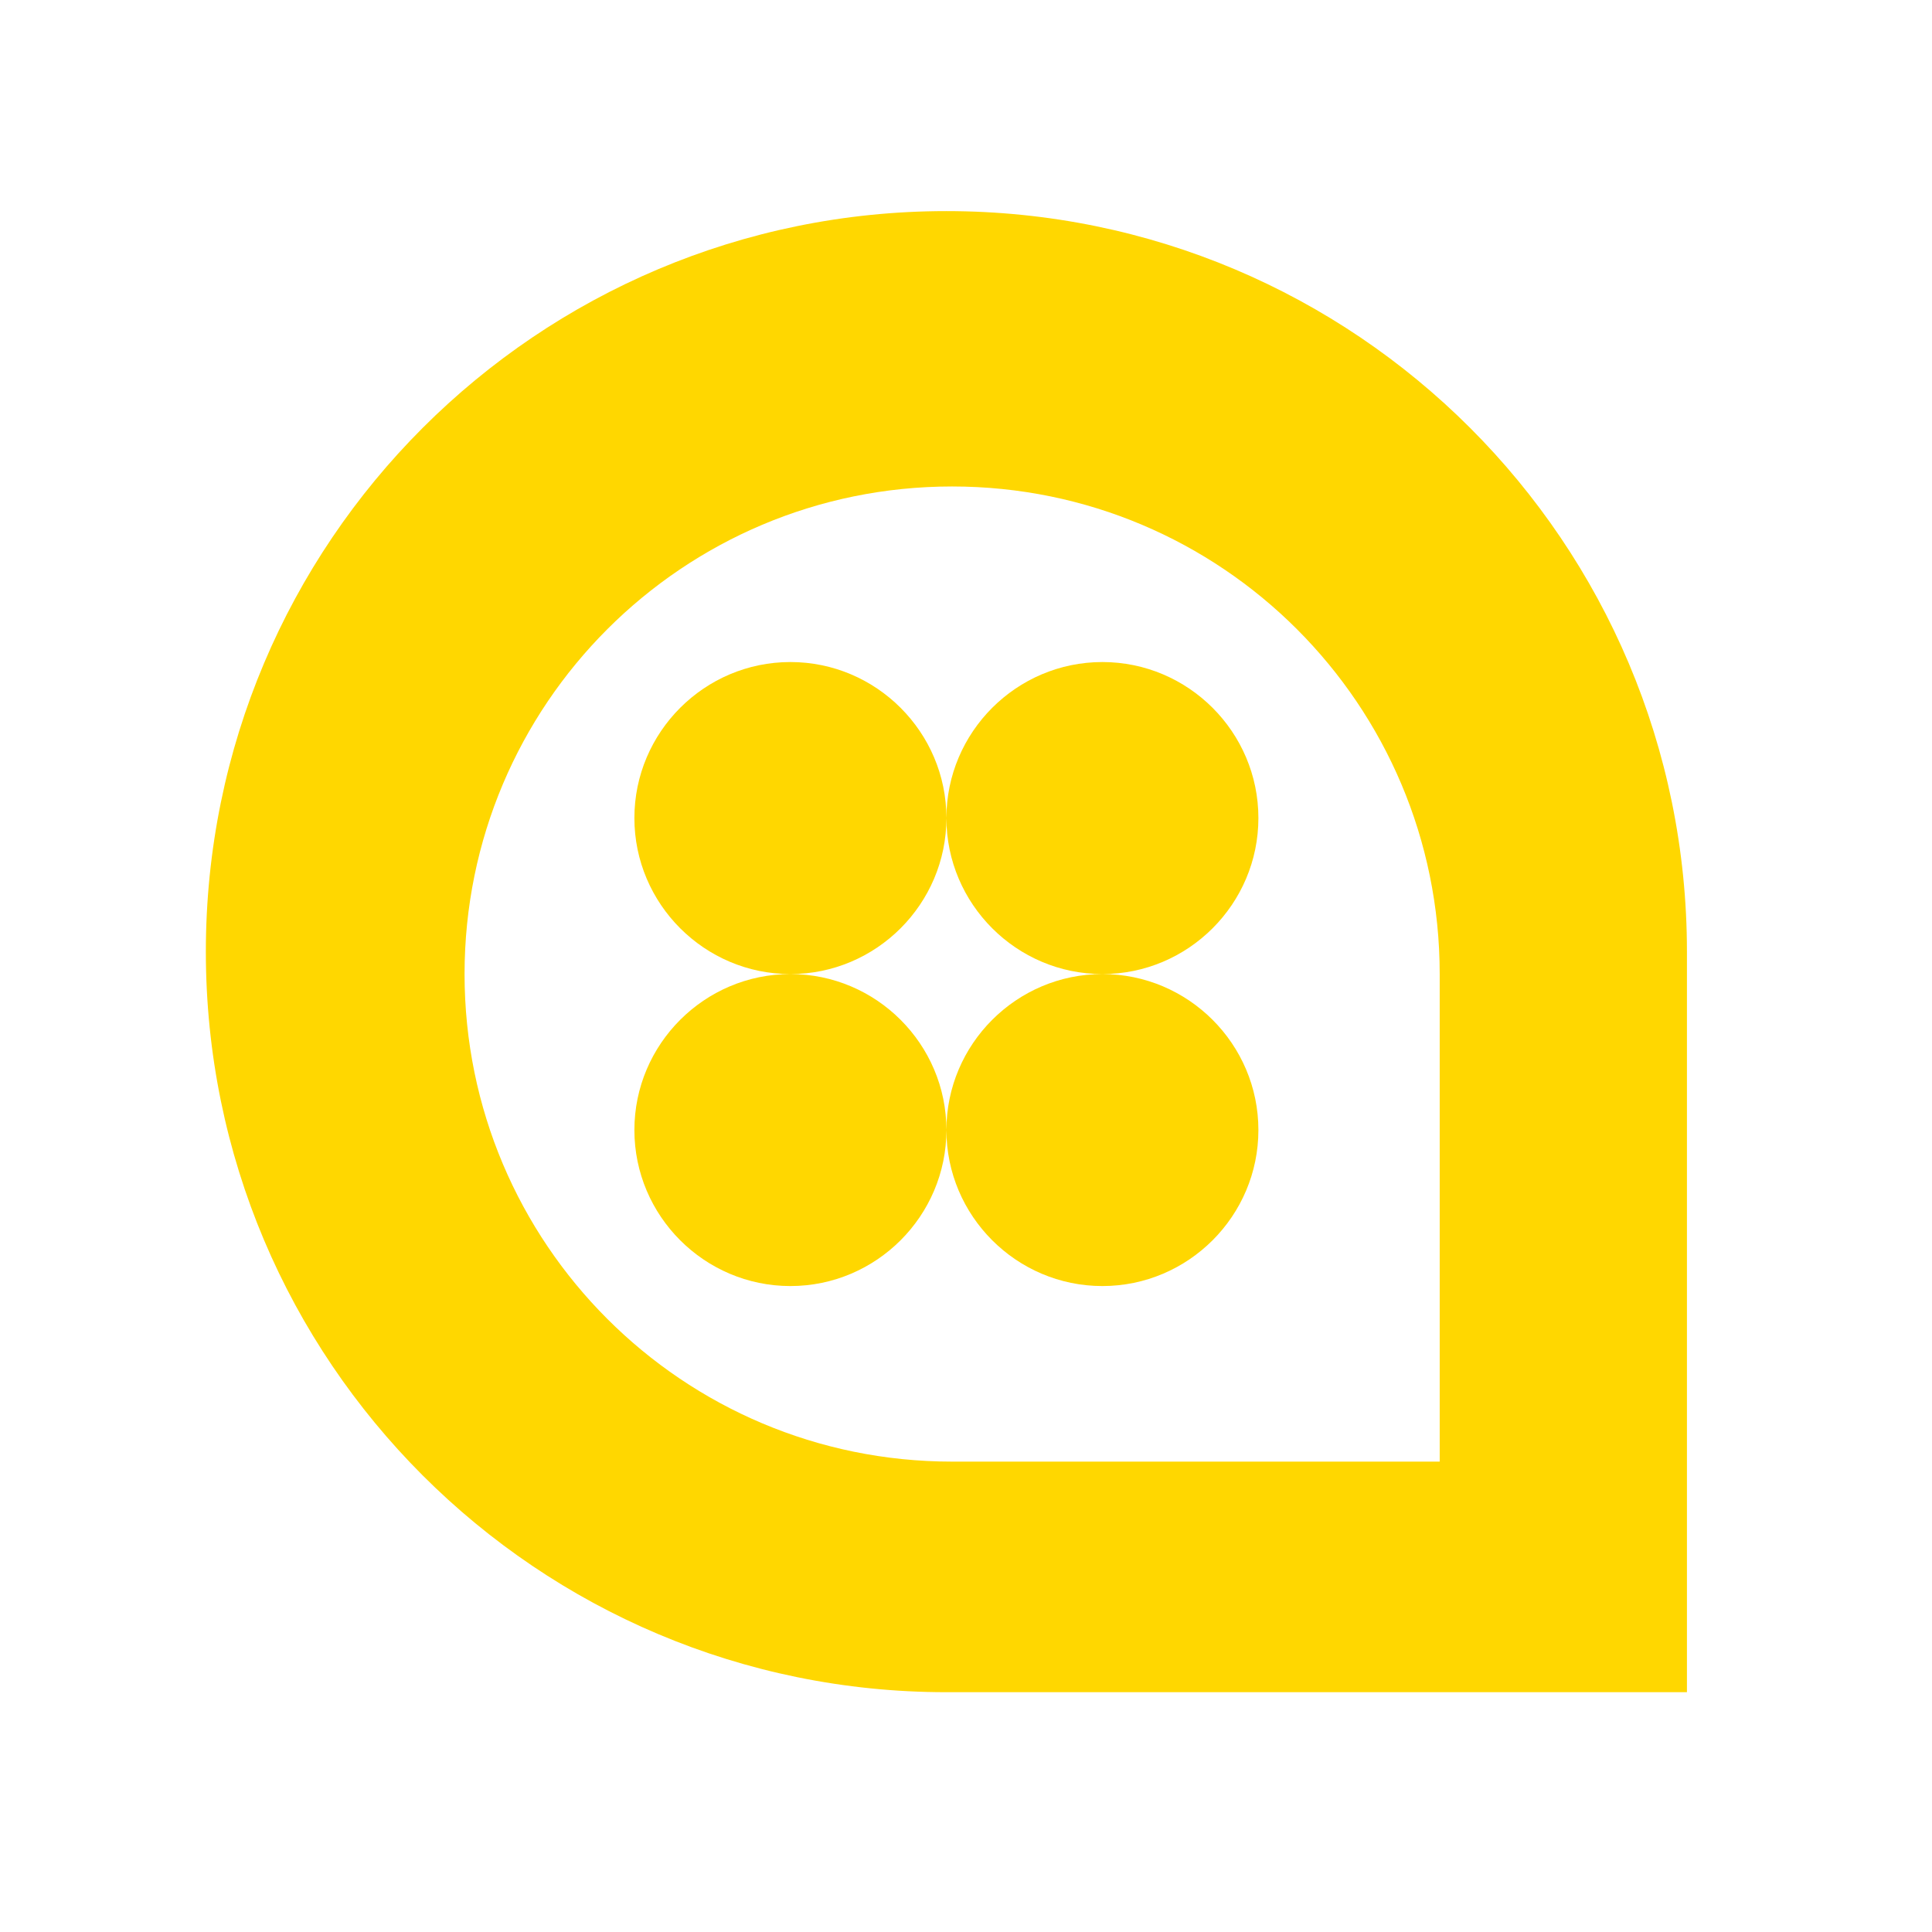 <svg width="64" height="64" viewBox="0 0 64 64" fill="none" xmlns="http://www.w3.org/2000/svg">
<path d="M55.882 56.056V31.525C55.882 17.968 44.907 6.993 31.351 6.993C17.794 6.993 6.819 17.968 6.819 31.525C6.819 45.082 17.794 56.056 31.351 56.056H55.882ZM47.692 48.418H31.54C22.614 48.418 15.389 41.193 15.389 32.267C15.389 23.341 22.614 16.115 31.54 16.115C40.466 16.115 47.692 23.341 47.692 32.267V48.418Z" fill="#FFD700"/>
<path d="M31.351 27.099C31.351 29.944 29.028 32.267 26.183 32.267C23.337 32.267 21.015 29.944 21.015 27.099C21.015 24.253 23.337 21.931 26.183 21.931C29.028 21.931 31.351 24.253 31.351 27.099ZM36.518 21.931C33.673 21.931 31.351 24.253 31.351 27.099C31.351 29.944 33.673 32.267 36.518 32.267C39.364 32.267 41.686 29.944 41.686 27.099C41.686 24.253 39.364 21.931 36.518 21.931ZM26.183 32.267C23.337 32.267 21.015 34.589 21.015 37.434C21.015 40.28 23.337 42.602 26.183 42.602C29.028 42.602 31.351 40.28 31.351 37.434C31.351 34.589 29.028 32.267 26.183 32.267ZM36.518 32.267C33.673 32.267 31.351 34.589 31.351 37.434C31.351 40.28 33.673 42.602 36.518 42.602C39.364 42.602 41.686 40.28 41.686 37.434C41.686 34.589 39.364 32.267 36.518 32.267Z" fill="#FFD700"/>
</svg>

